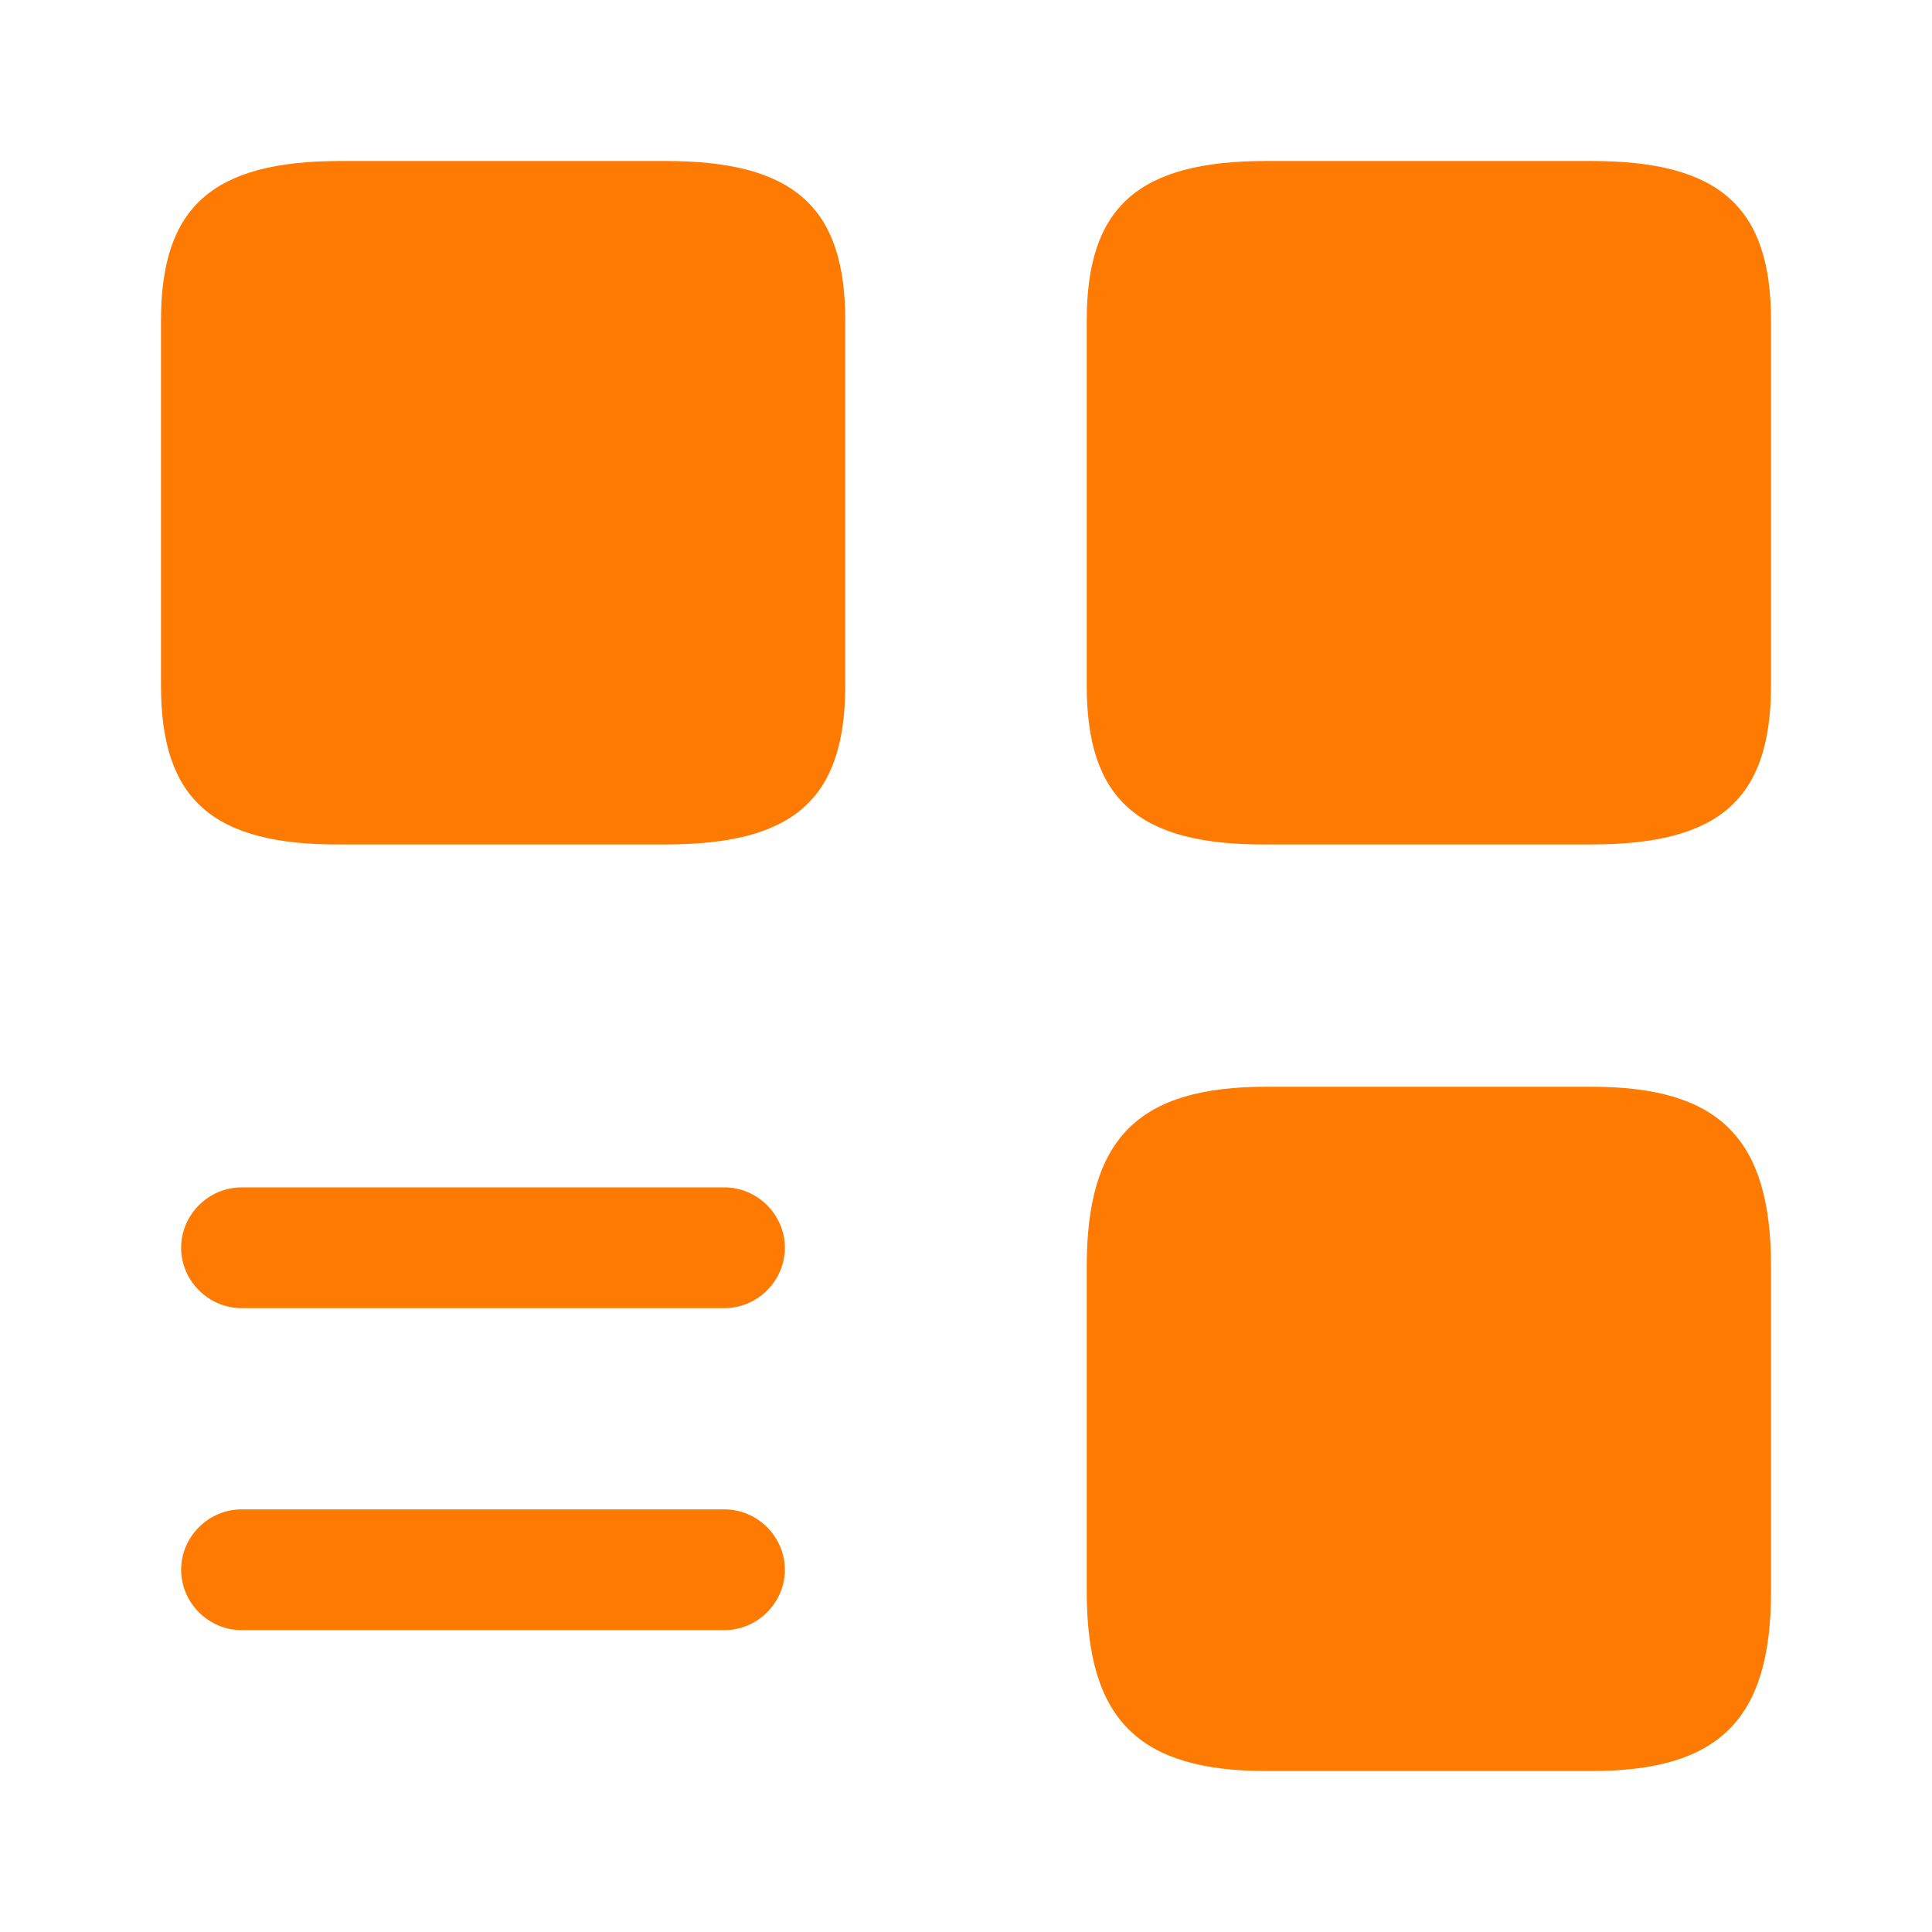<svg width="24" height="24" viewBox="0 0 24 24" fill="none" xmlns="http://www.w3.org/2000/svg">
<path d="M3 16.25H9C9.41 16.25 9.75 15.91 9.75 15.5C9.75 15.09 9.41 14.75 9 14.75H3C2.59 14.75 2.25 15.09 2.25 15.5C2.25 15.91 2.59 16.25 3 16.25Z" fill="#FF7A00"/>
<path d="M3 20.25H9C9.41 20.25 9.75 19.91 9.75 19.5C9.75 19.09 9.41 18.75 9 18.75H3C2.59 18.75 2.25 19.09 2.25 19.5C2.25 19.91 2.59 20.25 3 20.25Z" fill="#FF7A00"/>
<path d="M2 8.52V3.98C2 2.57 2.64 2 4.23 2H8.27C9.86 2 10.5 2.57 10.5 3.98V8.51C10.5 9.93 9.86 10.49 8.27 10.49H4.23C2.64 10.5 2 9.93 2 8.52Z" fill="#FF7A00"/>
<path d="M13.5 8.52V3.98C13.5 2.57 14.14 2 15.73 2H19.77C21.36 2 22 2.57 22 3.98V8.51C22 9.93 21.36 10.49 19.77 10.49H15.73C14.14 10.5 13.5 9.93 13.5 8.52Z" fill="#FF7A00"/>
<path d="M13.5 19.77V15.73C13.5 14.14 14.14 13.5 15.73 13.5H19.77C21.36 13.5 22 14.14 22 15.73V19.77C22 21.36 21.36 22 19.77 22H15.73C14.14 22 13.5 21.36 13.5 19.77Z" fill="#FF7A00"/>
</svg>
